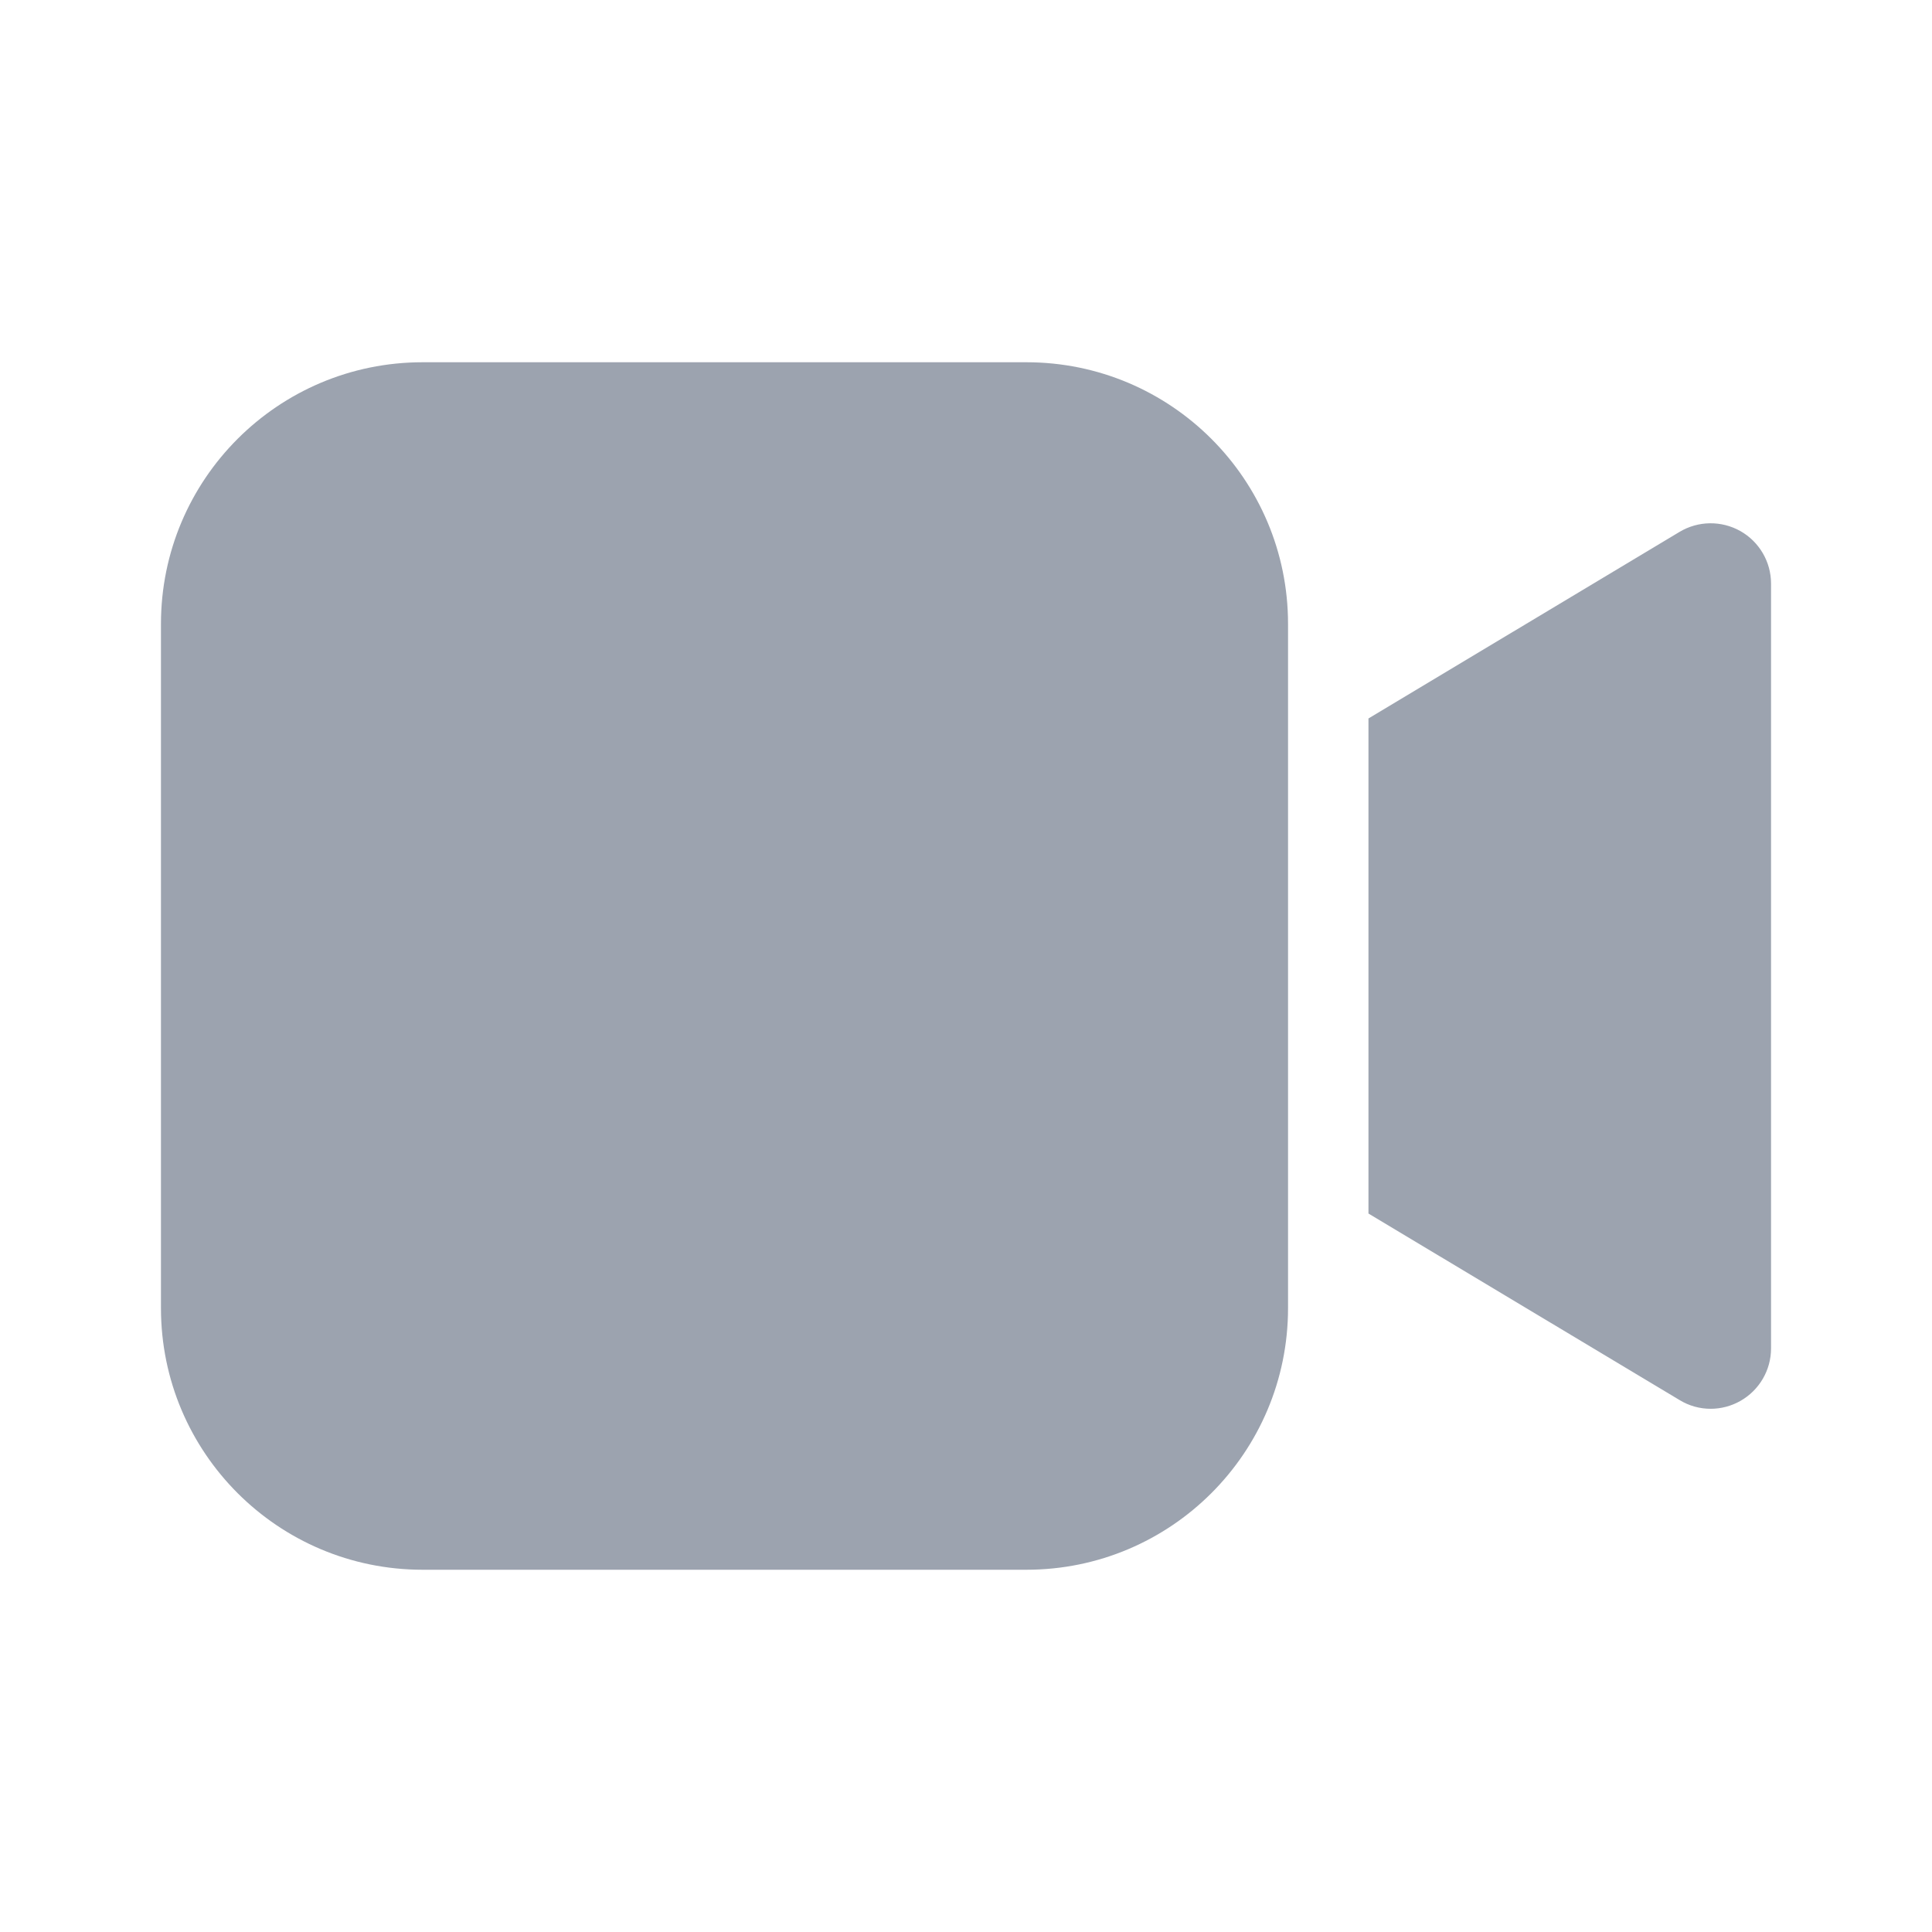 <svg width="16" height="16" viewBox="0 0 16 16" fill="none" xmlns="http://www.w3.org/2000/svg">
<path d="M10.667 10.833C10.667 12.03 9.697 13 8.5 13H3.5C2.303 13 1.333 12.03 1.333 10.833V5.167C1.333 3.97 2.303 3 3.5 3H8.5C9.697 3 10.667 3.97 10.667 5.167V10.833ZM14.413 4.398C14.256 4.31 14.064 4.312 13.909 4.405L11.333 5.95V10.05L13.91 11.595C13.989 11.643 14.077 11.667 14.167 11.667C14.252 11.667 14.337 11.645 14.413 11.602C14.57 11.513 14.667 11.347 14.667 11.167V4.833C14.667 4.653 14.57 4.487 14.413 4.398Z" fill="#9CA3AF"/>
</svg>
